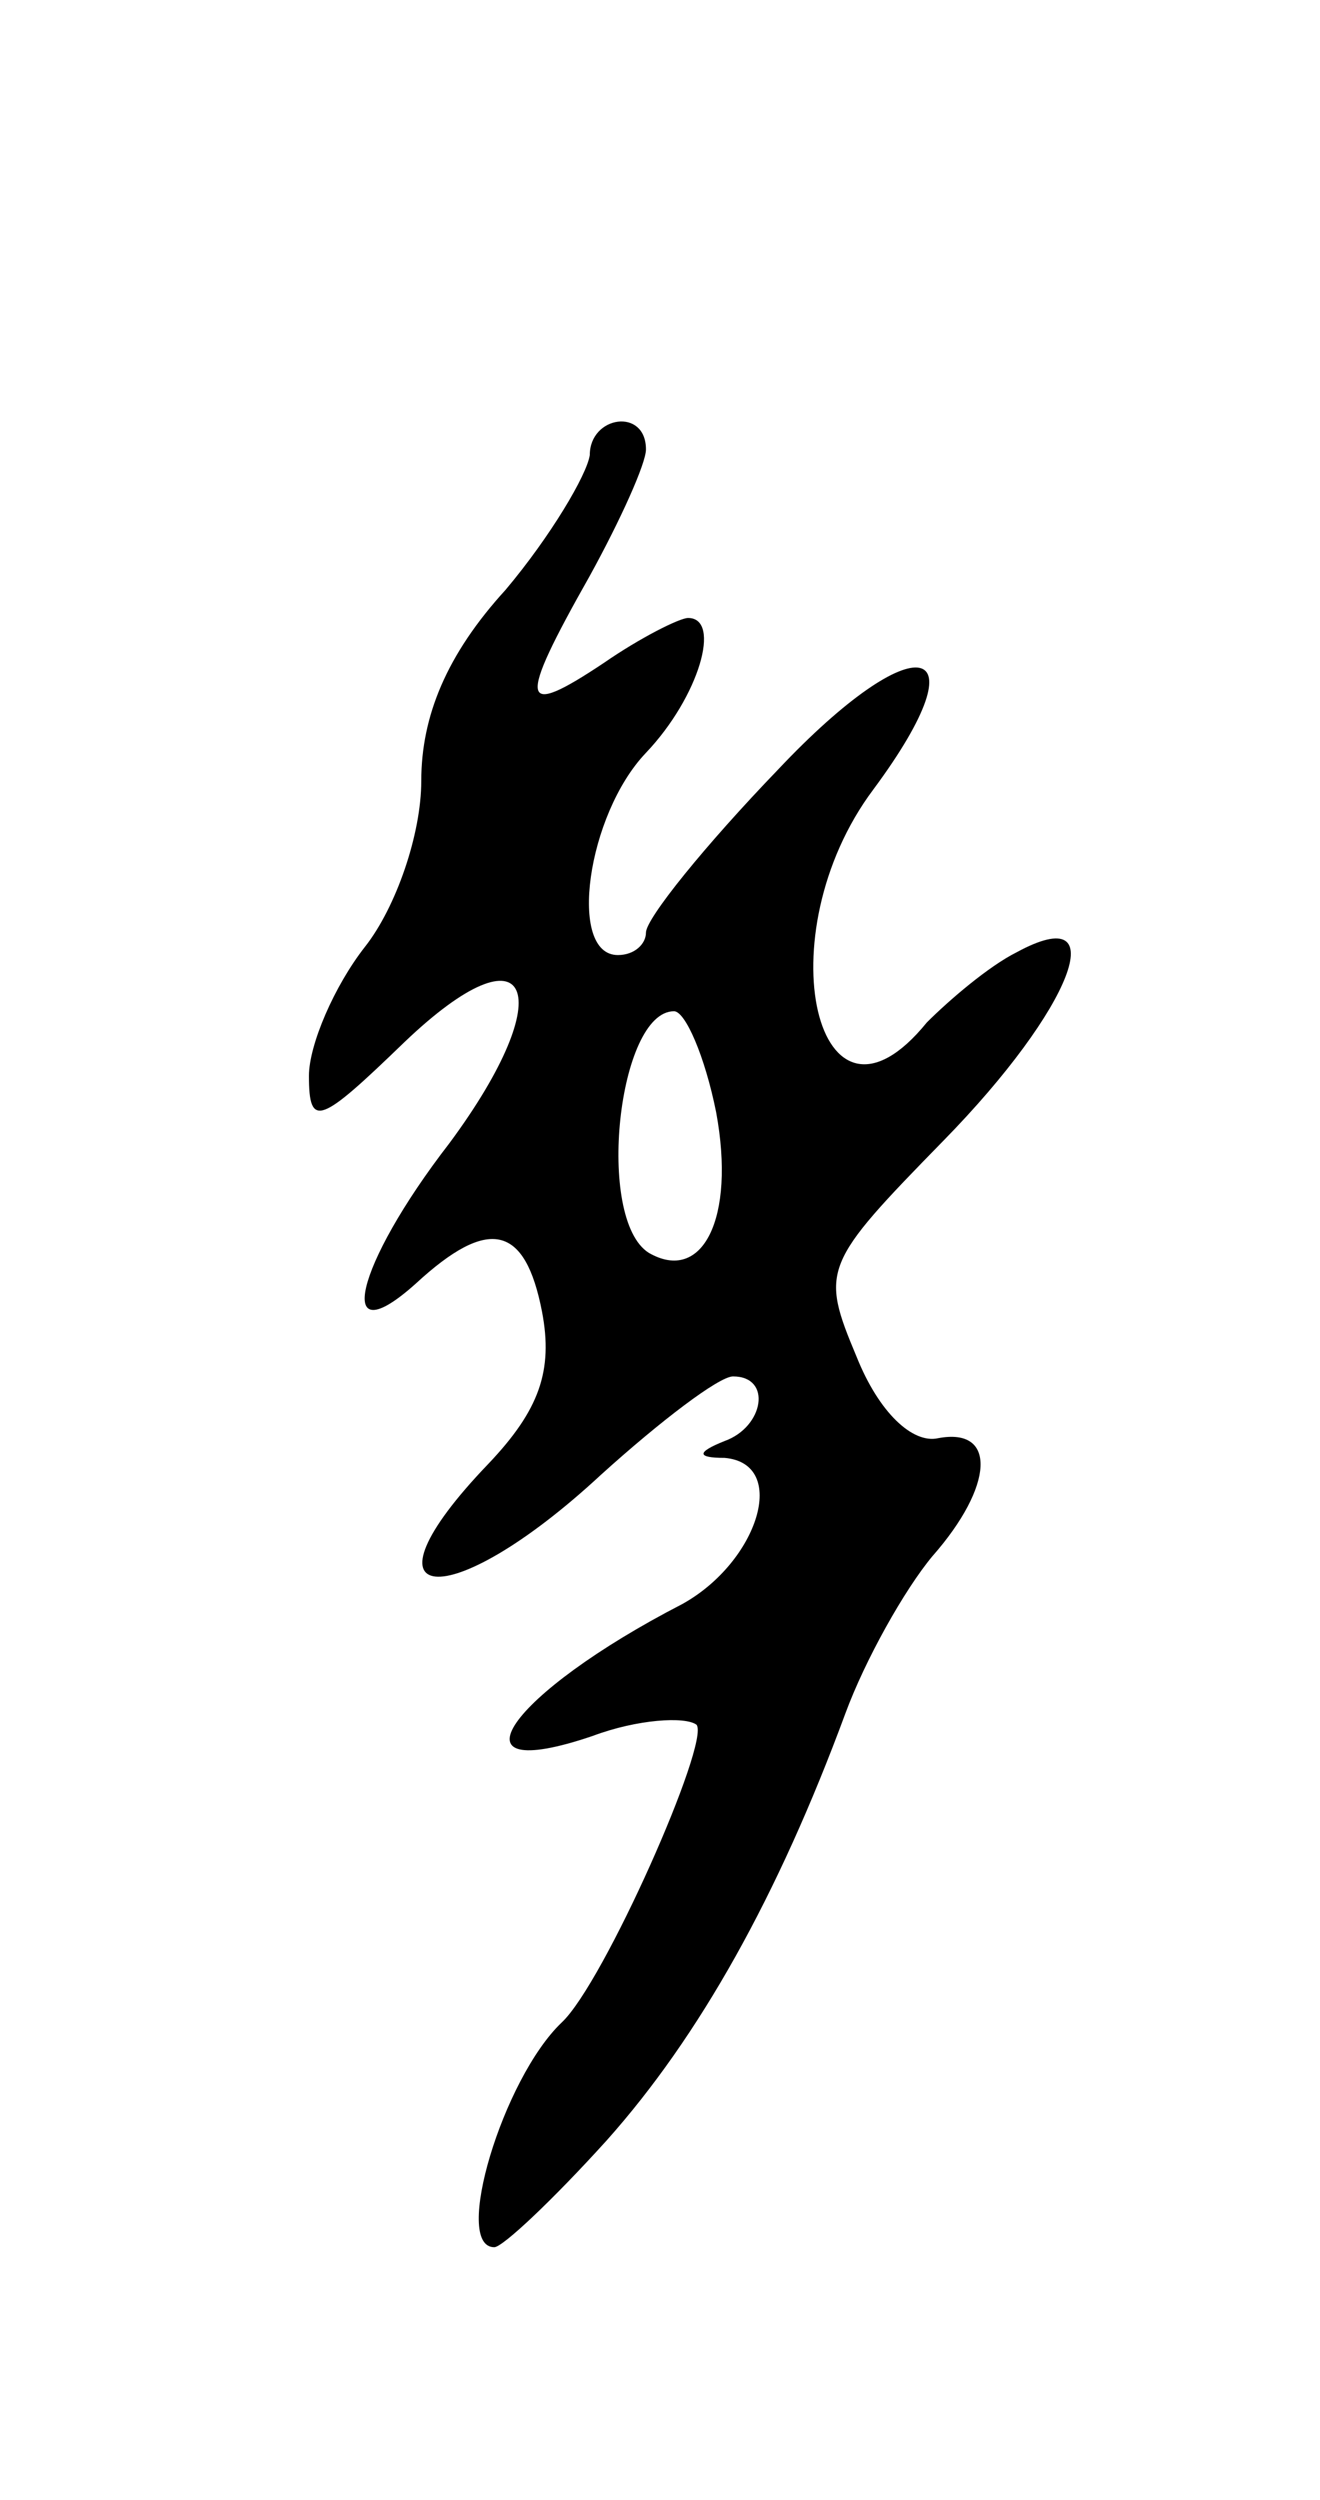 <svg version="1.0" xmlns="http://www.w3.org/2000/svg"
 width="47pt" height="89pt" viewBox="0 0 47 89"
 preserveAspectRatio="xMidYMid meet">
<g transform="translate(0,89) scale(0.1,-0.1)"
fill="#000000" stroke="none">
<path d="M210 728 c-1 -7 -14 -29 -30 -48 -21 -23 -30 -45 -30 -68 0 -19 -9
-45 -20 -59 -11 -14 -20 -35 -20 -46 0 -19 4 -17 34 12 45 43 56 18 16 -36
-34 -44 -41 -76 -12 -50 26 24 39 21 45 -10 4 -21 -1 -35 -19 -54 -49 -51 -15
-55 40 -4 21 19 42 35 47 35 14 0 11 -18 -3 -23 -10 -4 -10 -6 0 -6 23 -2 12
-37 -15 -52 -62 -32 -85 -65 -32 -47 16 6 33 7 37 4 5 -6 -33 -92 -48 -106
-21 -20 -39 -80 -24 -80 3 0 21 17 40 38 33 37 61 87 85 152 7 19 21 44 31 56
22 25 23 46 2 42 -9 -2 -21 9 -29 29 -13 31 -12 33 31 77 46 47 61 86 26 67
-10 -5 -24 -17 -32 -25 -39 -48 -58 31 -19 83 40 54 15 59 -34 7 -26 -27 -47
-53 -47 -58 0 -4 -4 -8 -10 -8 -18 0 -11 50 10 72 19 20 27 48 15 48 -3 0 -17
-7 -30 -16 -30 -20 -31 -15 -5 31 11 20 20 40 20 45 0 15 -20 12 -20 -2z m45
-234 c7 -38 -5 -61 -24 -50 -19 12 -11 86 9 86 4 0 11 -16 15 -36z"/>
</g>
</svg>
